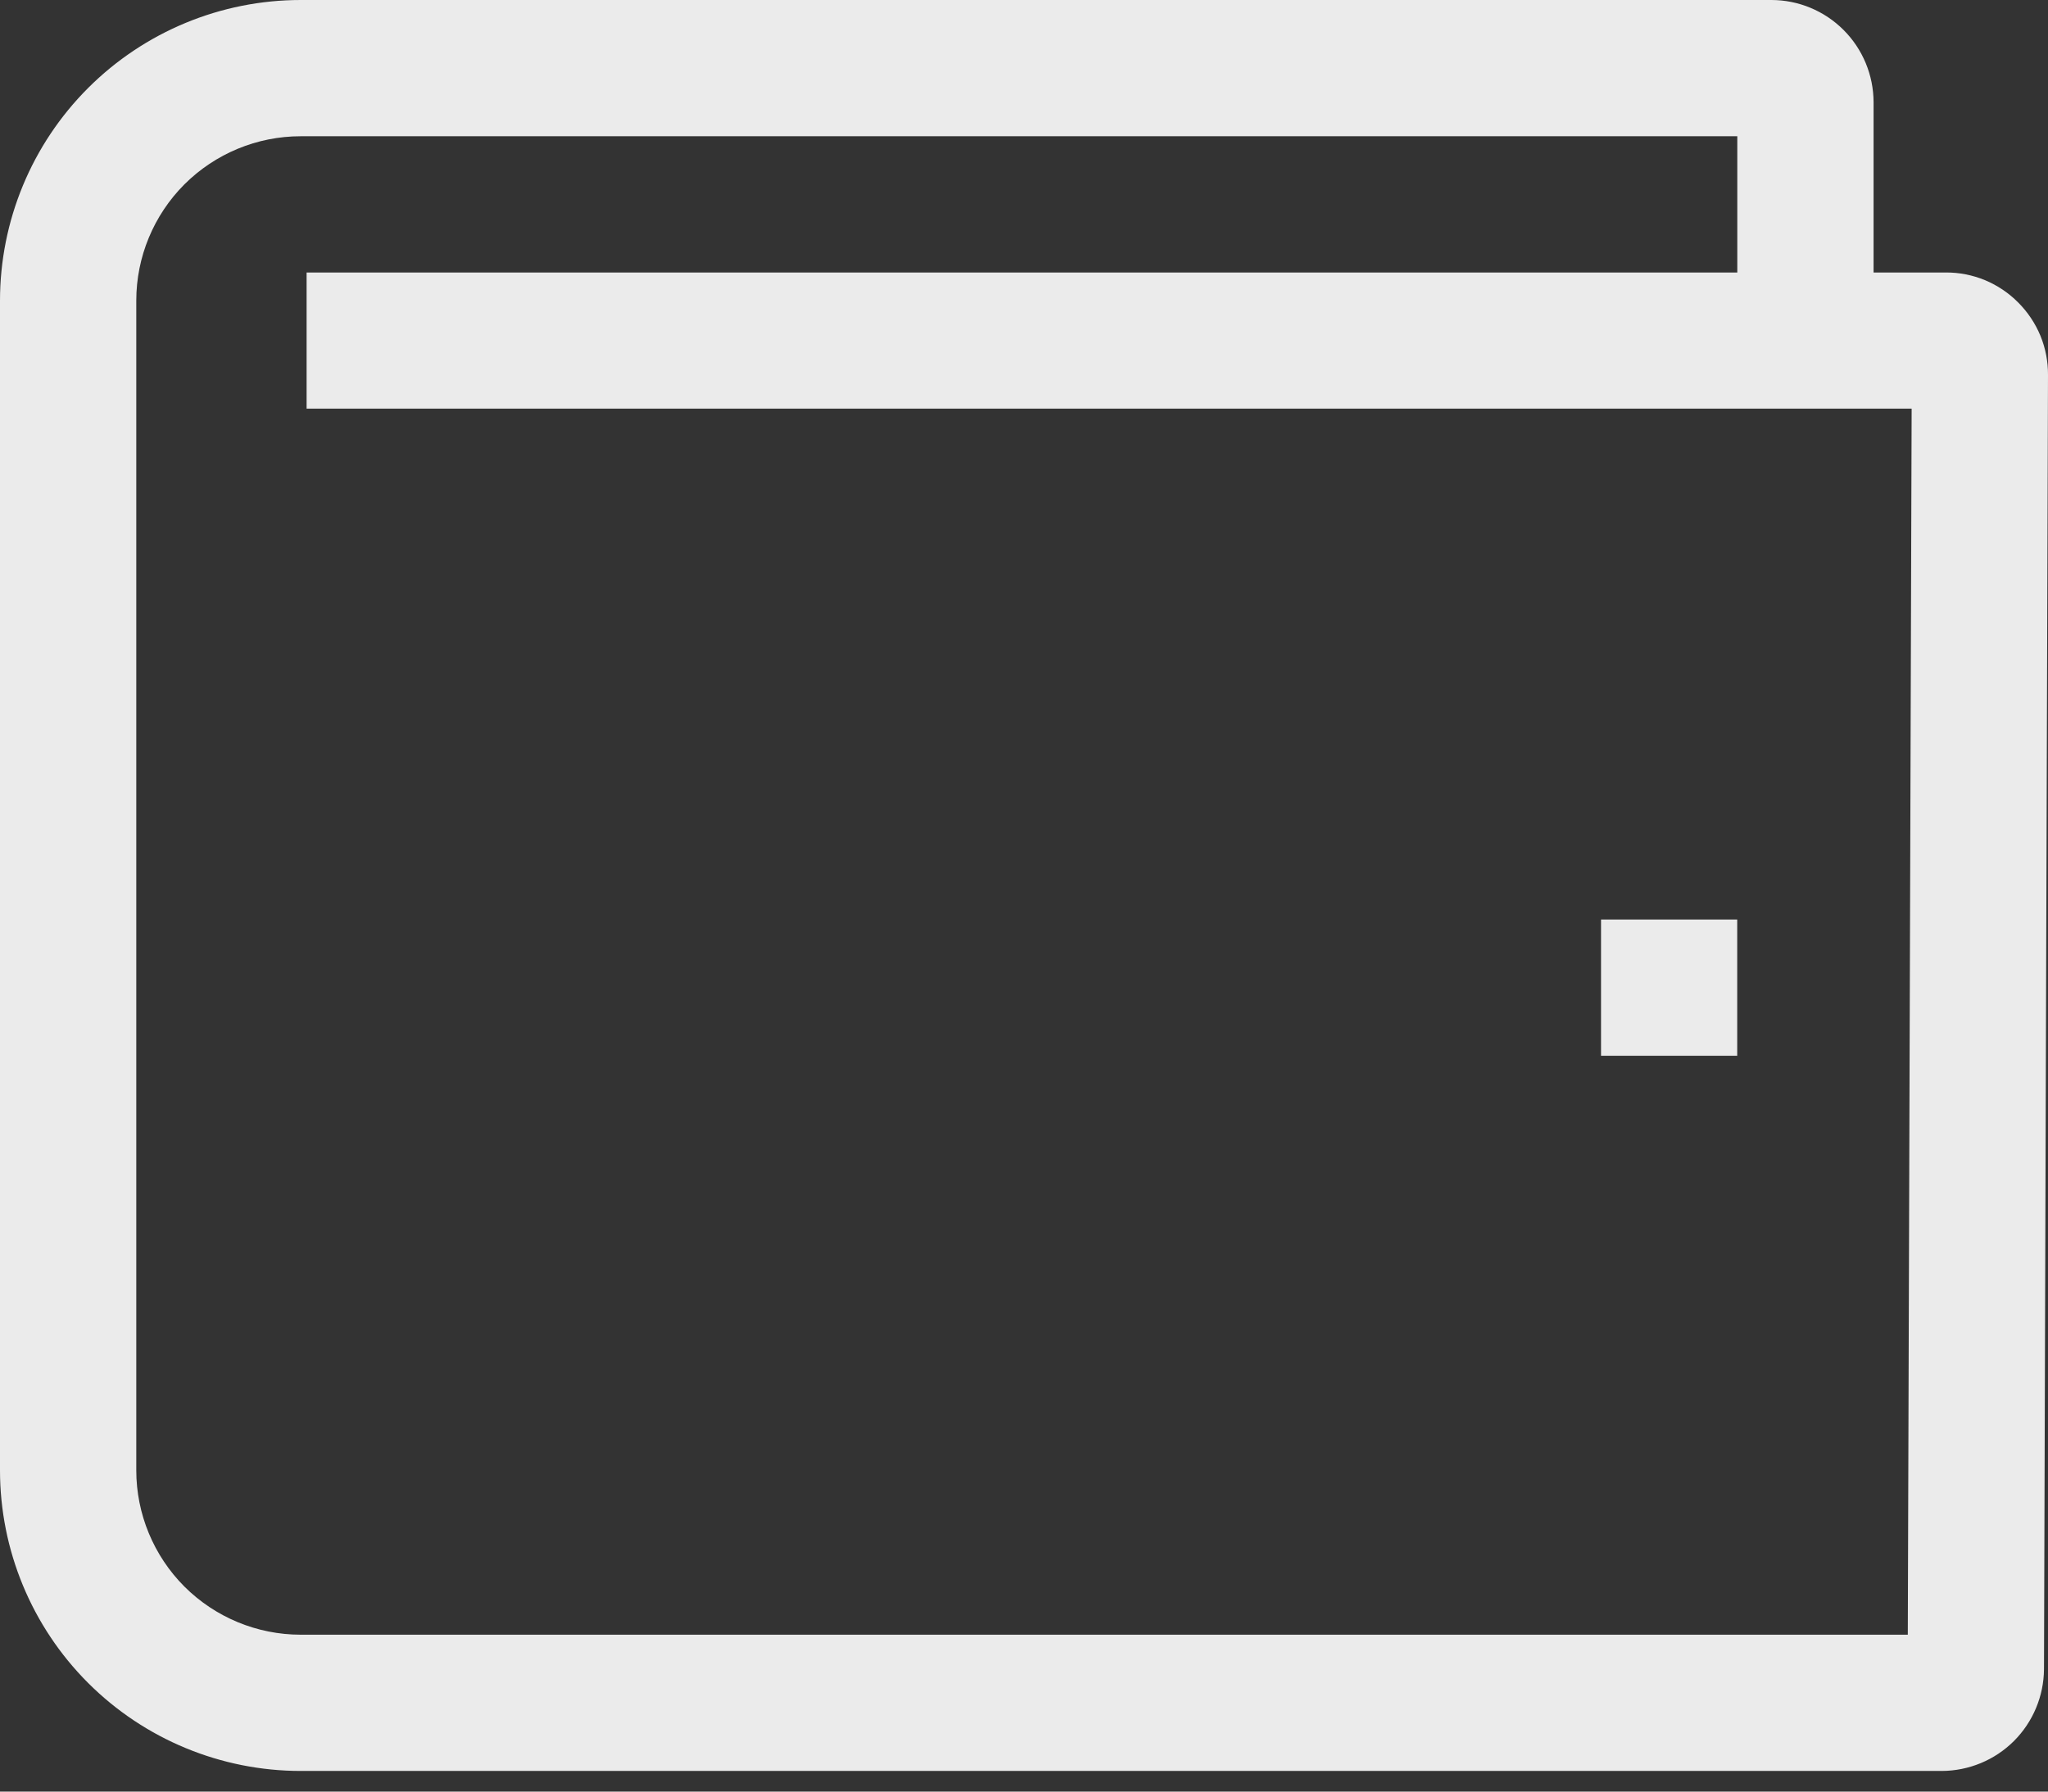 <svg width="24" height="21" viewBox="0 0 24 21" fill="none" xmlns="http://www.w3.org/2000/svg">
<rect x="0" y="0" width="24" height="21" fill="#333333" stroke="none"/>
<g id="&#240;&#159;&#166;&#134; icon &#34;wallet&#34;" opacity="0.9">
<path id="Vector" d="M23.651 3.546C23.54 3.434 23.408 3.345 23.262 3.284C23.116 3.224 22.96 3.193 22.802 3.194H21.956V1.198C21.955 0.88 21.829 0.576 21.604 0.351C21.38 0.127 21.076 0 20.758 0H3.524C2.59 1.32337e-05 1.693 0.371 1.032 1.032C0.371 1.693 1.32337e-05 2.59 0 3.524V17.234C1.32337e-05 18.168 0.371 19.065 1.032 19.726C1.693 20.387 2.59 20.758 3.524 20.758H22.755C23.072 20.757 23.376 20.631 23.6 20.408C23.824 20.184 23.951 19.881 23.953 19.564L24 4.395C24.001 4.238 23.971 4.081 23.911 3.935C23.851 3.79 23.762 3.657 23.651 3.546ZM22.357 19.161H3.524C3.013 19.161 2.523 18.958 2.161 18.597C1.8 18.235 1.597 17.745 1.597 17.234V3.524C1.597 3.013 1.8 2.523 2.161 2.161C2.523 1.8 3.013 1.597 3.524 1.597H20.359V3.194H3.593V4.79H22.402L22.357 19.161Z" fill="white"/>
<path id="Vector_2" d="M20.358 10.778H18.762V12.375H20.358V10.778Z" fill="white"/>
</g>
</svg>
